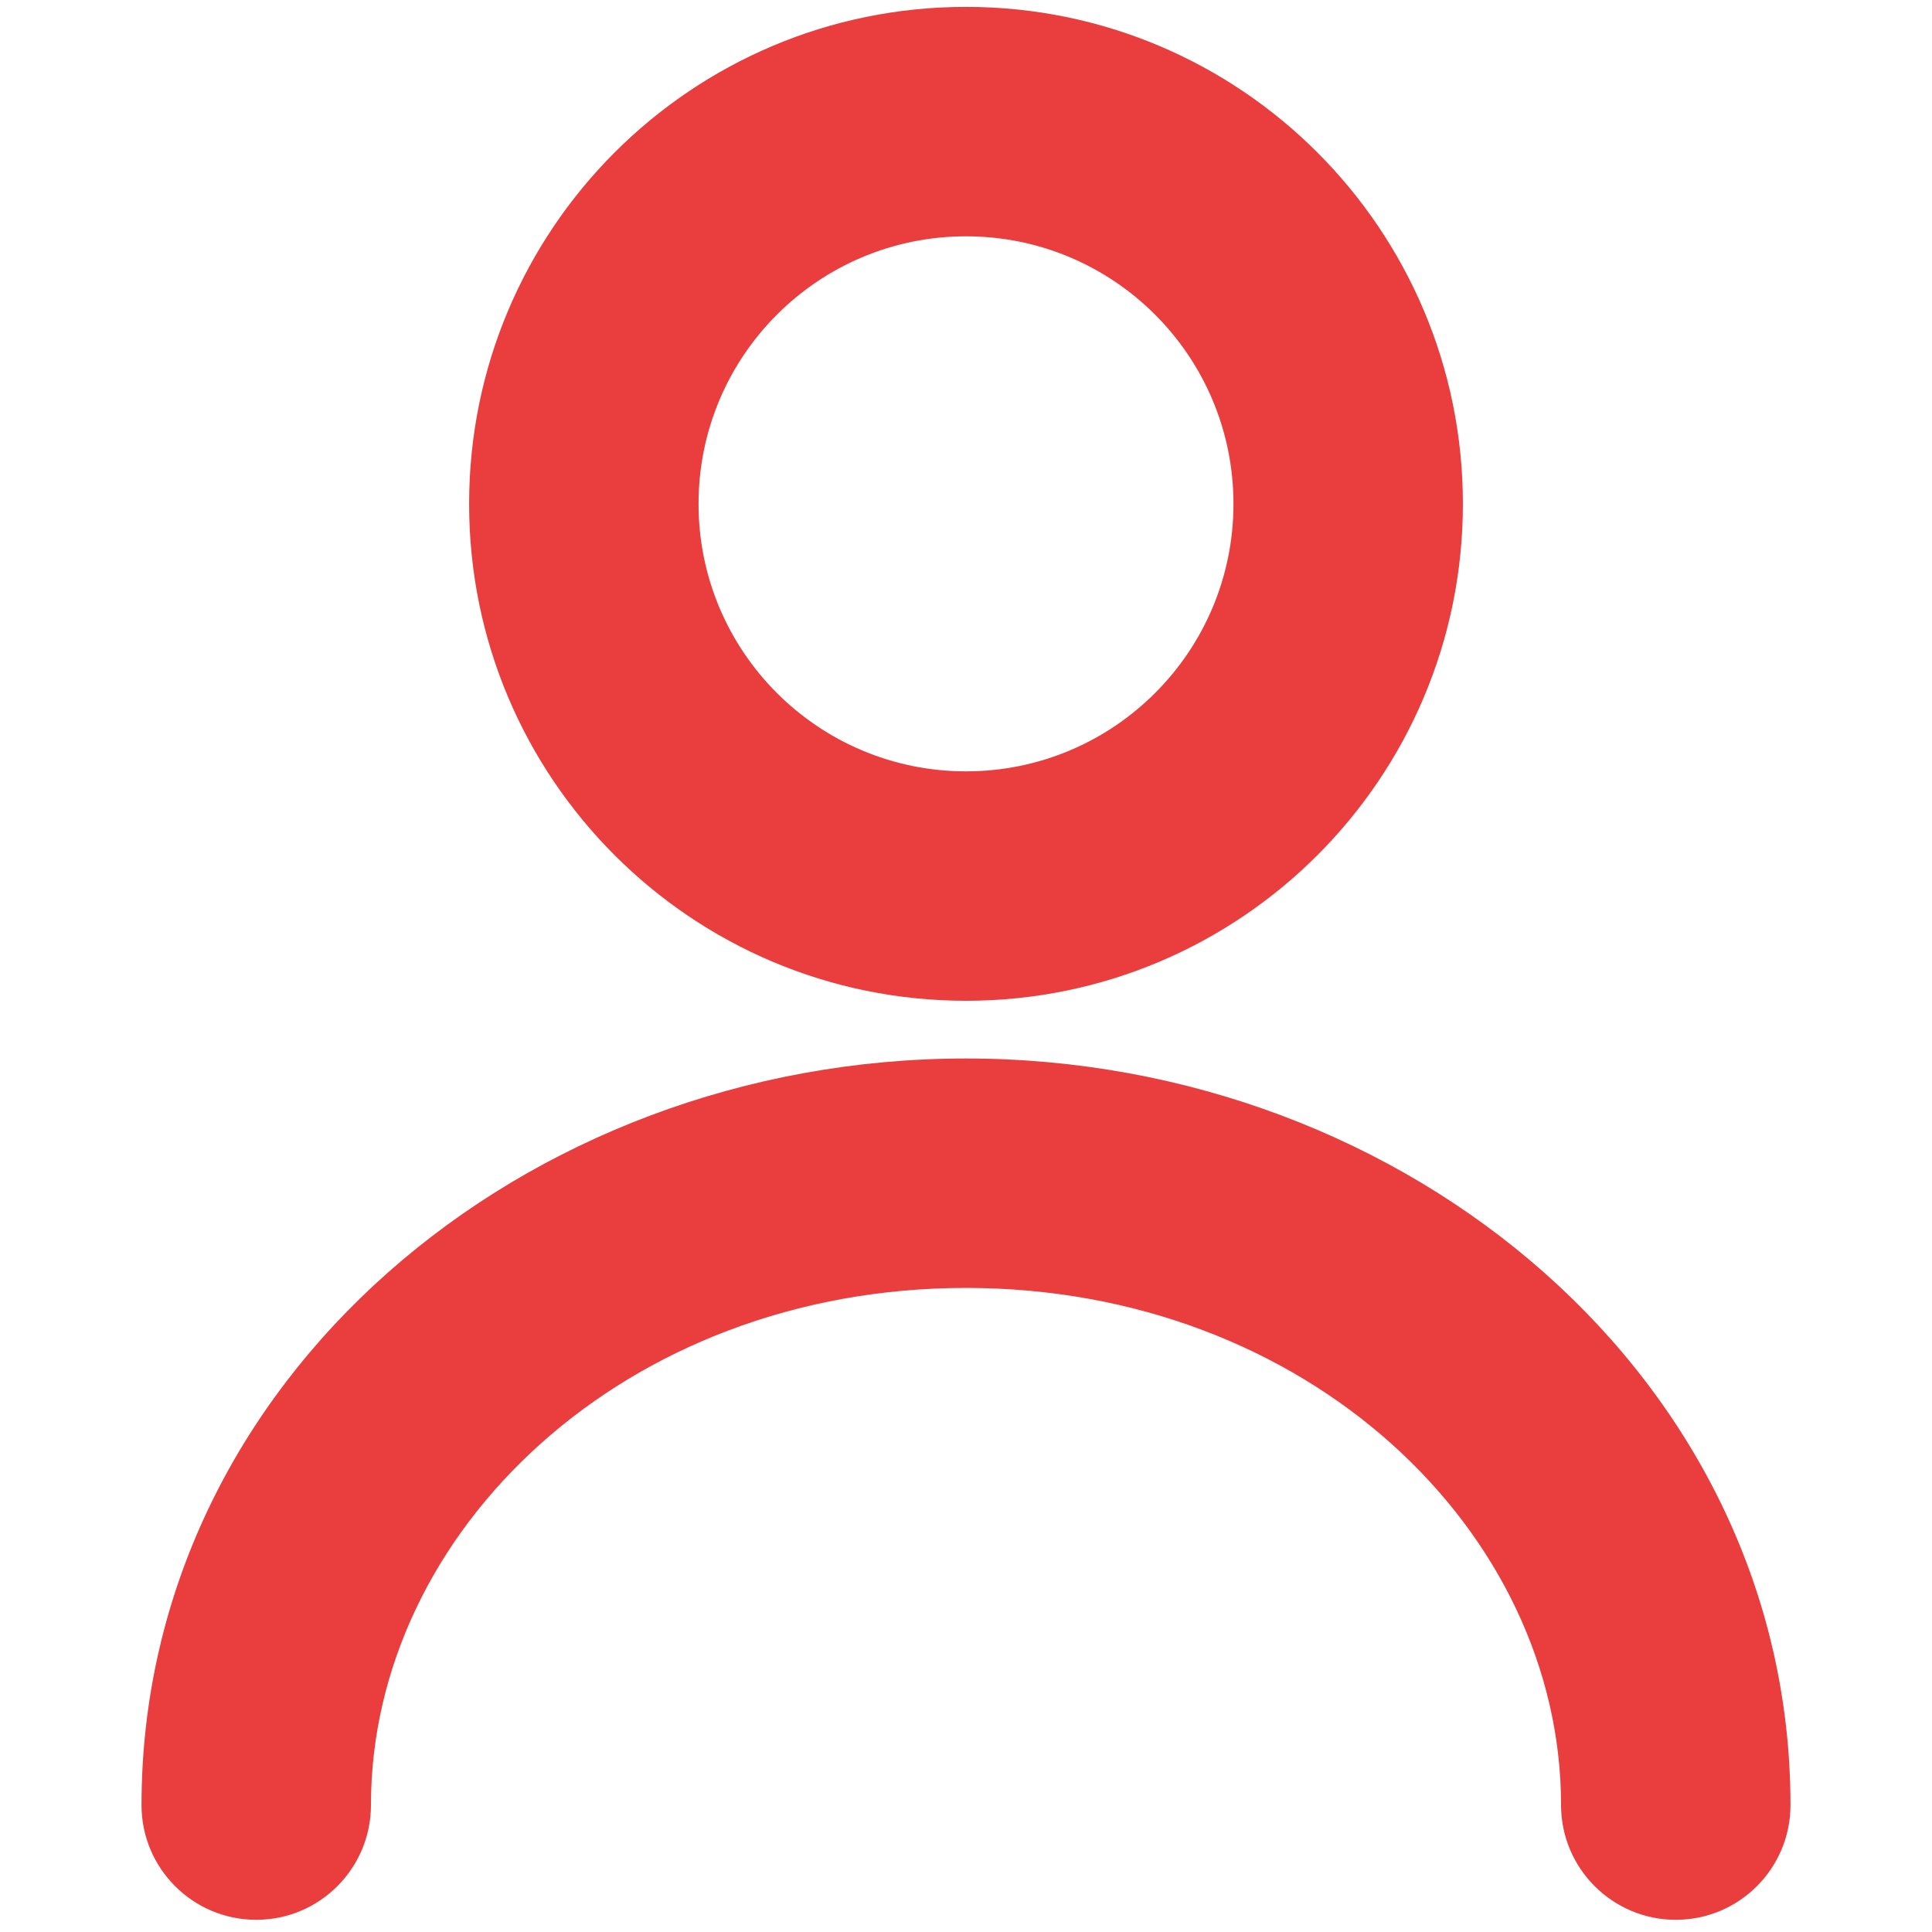 <svg width="16" height="16" viewBox="0 0 16 16" fill="none" xmlns="http://www.w3.org/2000/svg">
<path fill-rule="evenodd" clip-rule="evenodd" d="M8 1.957C6.777 1.957 5.785 2.949 5.785 4.173C5.785 5.396 6.777 6.388 8 6.388C9.223 6.388 10.215 5.396 10.215 4.173C10.215 2.949 9.223 1.957 8 1.957ZM3.885 4.173C3.885 1.9 5.727 0.057 8 0.057C10.273 0.057 12.115 1.9 12.115 4.173C12.115 6.445 10.273 8.288 8 8.288C5.727 8.288 3.885 6.445 3.885 4.173ZM8 10.666C5.171 10.666 3.072 12.684 3.072 14.949C3.072 15.473 2.647 15.899 2.122 15.899C1.597 15.899 1.172 15.473 1.172 14.949C1.172 11.433 4.336 8.766 8 8.766C11.664 8.766 14.828 11.433 14.828 14.949C14.828 15.473 14.403 15.899 13.878 15.899C13.354 15.899 12.928 15.473 12.928 14.949C12.928 12.684 10.829 10.666 8 10.666Z" fill="#EA3D3D"/>
</svg>
